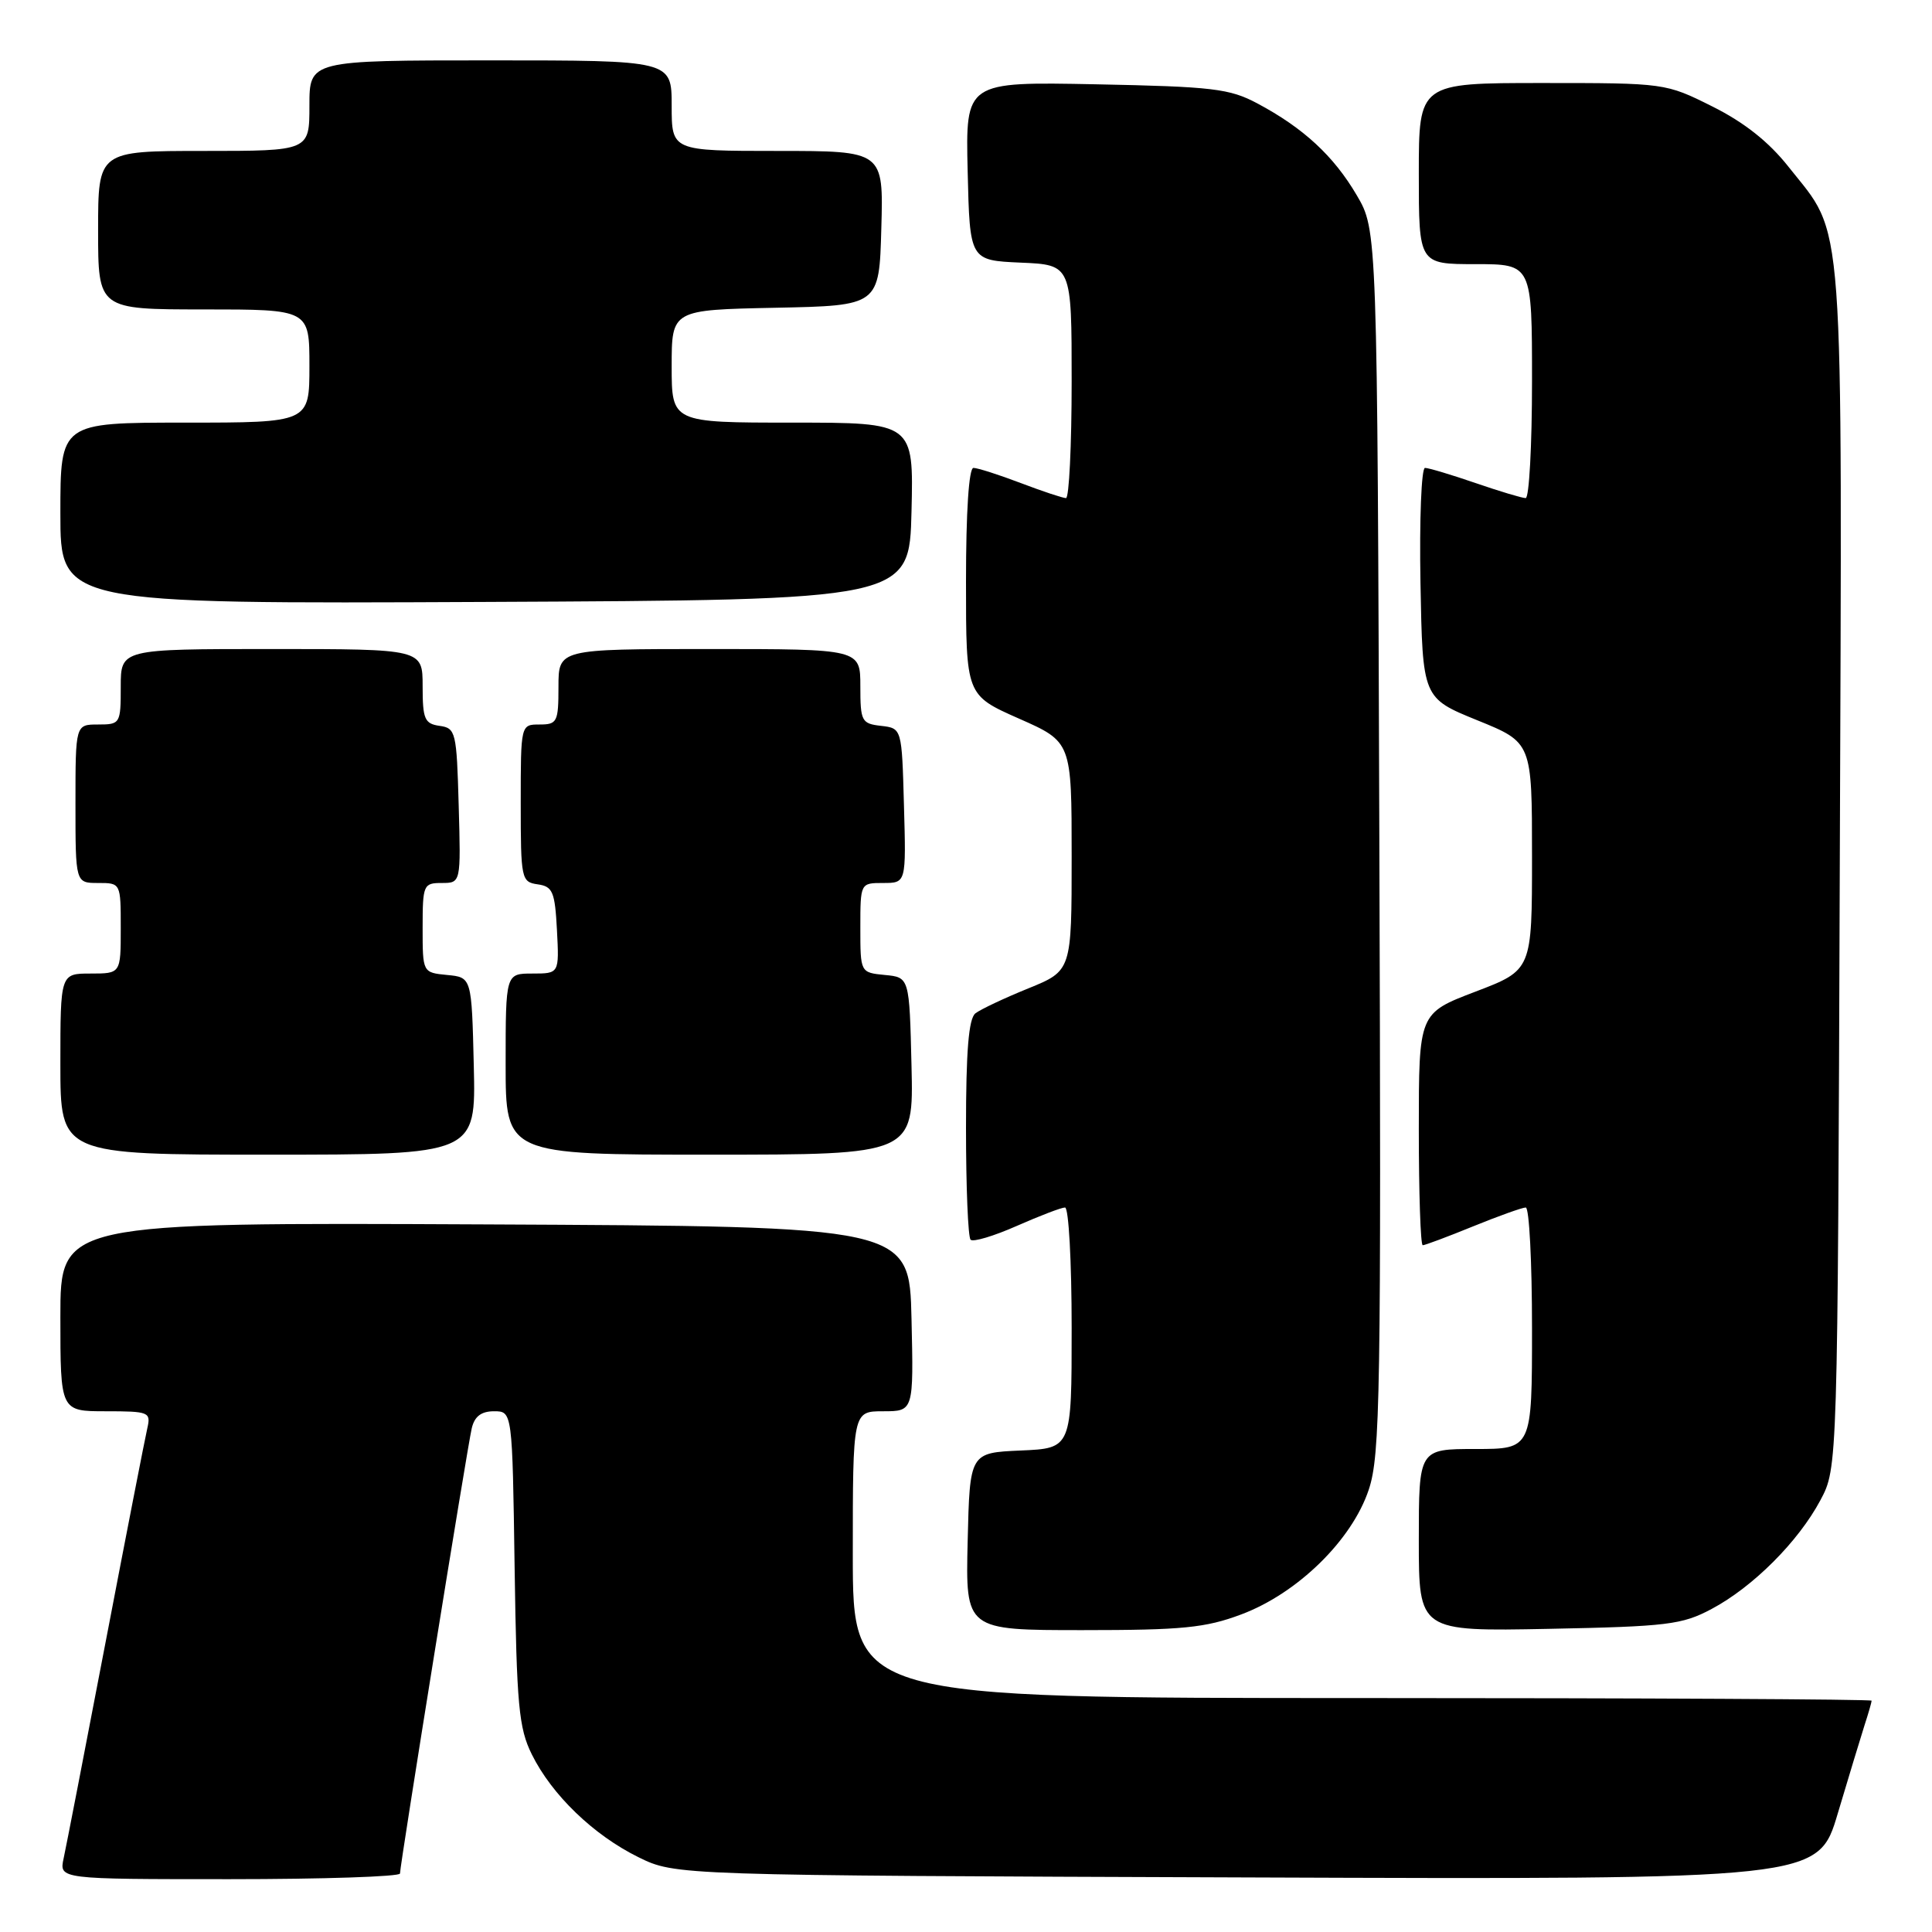 <?xml version="1.0" encoding="UTF-8" standalone="no"?>
<!DOCTYPE svg PUBLIC "-//W3C//DTD SVG 1.1//EN" "http://www.w3.org/Graphics/SVG/1.1/DTD/svg11.dtd" >
<svg xmlns="http://www.w3.org/2000/svg" xmlns:xlink="http://www.w3.org/1999/xlink" version="1.1" viewBox="0 0 256 256">
 <g >
 <path fill="currentColor"
d=" M 53.00 248.25 C 53.01 247.06 61.92 191.75 62.51 189.25 C 62.88 187.68 63.77 187.00 65.46 187.00 C 67.89 187.00 67.89 187.00 68.19 207.75 C 68.46 225.99 68.74 228.98 70.47 232.47 C 73.13 237.84 78.64 243.15 84.58 246.08 C 89.50 248.50 89.50 248.50 165.21 248.77 C 240.92 249.05 240.92 249.05 243.52 240.27 C 244.96 235.45 246.55 230.20 247.06 228.60 C 247.58 227.01 248.00 225.54 248.00 225.35 C 248.00 225.16 217.62 225.00 180.50 225.00 C 113.00 225.00 113.00 225.00 113.00 206.00 C 113.00 187.00 113.00 187.00 117.03 187.00 C 121.06 187.00 121.06 187.00 120.78 174.75 C 120.50 162.50 120.50 162.50 64.25 162.24 C 8.00 161.98 8.00 161.98 8.00 174.49 C 8.00 187.00 8.00 187.00 14.02 187.00 C 19.75 187.00 20.01 187.11 19.52 189.25 C 19.23 190.49 16.75 203.20 14.01 217.50 C 11.27 231.80 8.76 244.74 8.43 246.25 C 7.84 249.00 7.84 249.00 30.42 249.00 C 42.84 249.00 53.00 248.66 53.00 248.25 Z  M 164.47 213.92 C 171.93 211.13 179.15 204.07 181.37 197.38 C 182.89 192.81 183.02 184.87 182.77 111.42 C 182.50 30.50 182.50 30.50 179.77 25.86 C 176.71 20.65 172.71 16.96 166.62 13.71 C 162.93 11.74 160.72 11.48 145.22 11.17 C 127.94 10.83 127.94 10.83 128.22 22.67 C 128.50 34.50 128.50 34.50 135.25 34.80 C 142.00 35.09 142.00 35.09 142.00 50.55 C 142.00 59.05 141.66 66.00 141.25 66.00 C 140.84 66.00 138.13 65.10 135.24 64.00 C 132.35 62.90 129.53 62.00 128.99 62.00 C 128.38 62.00 128.00 67.79 128.00 77.06 C 128.00 92.11 128.00 92.11 135.00 95.21 C 142.00 98.30 142.00 98.30 142.00 113.46 C 142.00 128.63 142.00 128.63 136.25 130.97 C 133.09 132.25 129.94 133.74 129.25 134.27 C 128.35 134.97 128.00 139.27 128.00 149.46 C 128.00 157.27 128.27 163.94 128.61 164.27 C 128.94 164.61 131.70 163.78 134.73 162.44 C 137.77 161.10 140.64 160.00 141.12 160.00 C 141.61 160.00 142.00 167.18 142.00 175.95 C 142.00 191.91 142.00 191.91 135.25 192.20 C 128.50 192.50 128.50 192.50 128.22 204.25 C 127.94 216.00 127.94 216.00 143.43 216.00 C 156.67 216.00 159.73 215.70 164.47 213.92 Z  M 226.79 213.20 C 232.27 210.29 238.28 204.28 241.21 198.79 C 243.50 194.50 243.50 194.50 243.78 115.00 C 244.10 26.19 244.49 31.60 236.97 22.08 C 234.37 18.79 231.11 16.21 226.90 14.11 C 220.70 11.01 220.62 11.00 204.34 11.00 C 188.00 11.00 188.00 11.00 188.00 23.00 C 188.00 35.00 188.00 35.00 195.50 35.00 C 203.00 35.00 203.00 35.00 203.00 50.50 C 203.00 59.03 202.62 66.00 202.16 66.00 C 201.69 66.00 198.70 65.10 195.50 64.00 C 192.30 62.90 189.30 62.00 188.82 62.00 C 188.34 62.00 188.07 68.86 188.22 77.24 C 188.50 92.49 188.50 92.49 195.75 95.44 C 203.00 98.38 203.00 98.38 203.00 113.46 C 203.00 128.54 203.00 128.54 195.50 131.40 C 188.00 134.26 188.00 134.26 188.00 149.63 C 188.00 158.08 188.23 165.00 188.52 165.00 C 188.81 165.00 191.81 163.88 195.19 162.50 C 198.58 161.12 201.72 160.00 202.17 160.00 C 202.63 160.00 203.00 167.20 203.00 176.00 C 203.00 192.00 203.00 192.00 195.50 192.00 C 188.00 192.00 188.00 192.00 188.00 204.08 C 188.00 216.17 188.00 216.17 205.25 215.83 C 220.93 215.52 222.89 215.28 226.79 213.20 Z  M 62.78 141.25 C 62.50 129.50 62.50 129.50 59.25 129.19 C 56.00 128.87 56.00 128.87 56.00 122.94 C 56.00 117.25 56.11 117.00 58.53 117.00 C 61.07 117.00 61.07 117.00 60.78 106.75 C 60.51 96.98 60.39 96.48 58.25 96.18 C 56.26 95.90 56.00 95.28 56.00 90.93 C 56.00 86.00 56.00 86.00 36.00 86.00 C 16.00 86.00 16.00 86.00 16.00 91.00 C 16.00 95.89 15.93 96.00 13.00 96.00 C 10.00 96.00 10.00 96.00 10.00 106.50 C 10.00 117.00 10.00 117.00 13.00 117.00 C 16.00 117.00 16.00 117.00 16.00 123.00 C 16.00 129.00 16.00 129.00 12.00 129.00 C 8.00 129.00 8.00 129.00 8.00 141.00 C 8.00 153.00 8.00 153.00 35.53 153.00 C 63.06 153.00 63.06 153.00 62.78 141.25 Z  M 120.78 141.25 C 120.50 129.50 120.50 129.50 117.25 129.19 C 114.00 128.87 114.00 128.87 114.00 122.94 C 114.00 117.00 114.00 117.00 117.03 117.00 C 120.07 117.00 120.07 117.00 119.78 106.75 C 119.50 96.50 119.50 96.50 116.75 96.18 C 114.16 95.89 114.00 95.57 114.00 90.93 C 114.00 86.00 114.00 86.00 94.00 86.00 C 74.00 86.00 74.00 86.00 74.00 91.00 C 74.00 95.67 73.83 96.00 71.50 96.00 C 69.00 96.00 69.00 96.00 69.00 106.43 C 69.00 116.49 69.08 116.87 71.25 117.18 C 73.24 117.46 73.53 118.16 73.80 123.25 C 74.10 129.00 74.10 129.00 70.55 129.00 C 67.00 129.00 67.00 129.00 67.00 141.00 C 67.00 153.00 67.00 153.00 94.03 153.00 C 121.06 153.00 121.06 153.00 120.78 141.25 Z  M 120.78 67.75 C 121.06 56.00 121.06 56.00 105.03 56.00 C 89.00 56.00 89.00 56.00 89.00 48.53 C 89.00 41.06 89.00 41.06 102.75 40.78 C 116.50 40.50 116.50 40.50 116.78 30.25 C 117.07 20.00 117.07 20.00 103.03 20.00 C 89.00 20.00 89.00 20.00 89.00 14.00 C 89.00 8.00 89.00 8.00 65.00 8.00 C 41.00 8.00 41.00 8.00 41.00 14.00 C 41.00 20.00 41.00 20.00 27.00 20.00 C 13.00 20.00 13.00 20.00 13.00 30.50 C 13.00 41.00 13.00 41.00 27.00 41.00 C 41.00 41.00 41.00 41.00 41.00 48.50 C 41.00 56.00 41.00 56.00 24.50 56.00 C 8.00 56.00 8.00 56.00 8.00 68.01 C 8.00 80.02 8.00 80.02 64.25 79.76 C 120.50 79.50 120.50 79.50 120.78 67.75 Z "/>
</g>
</svg>